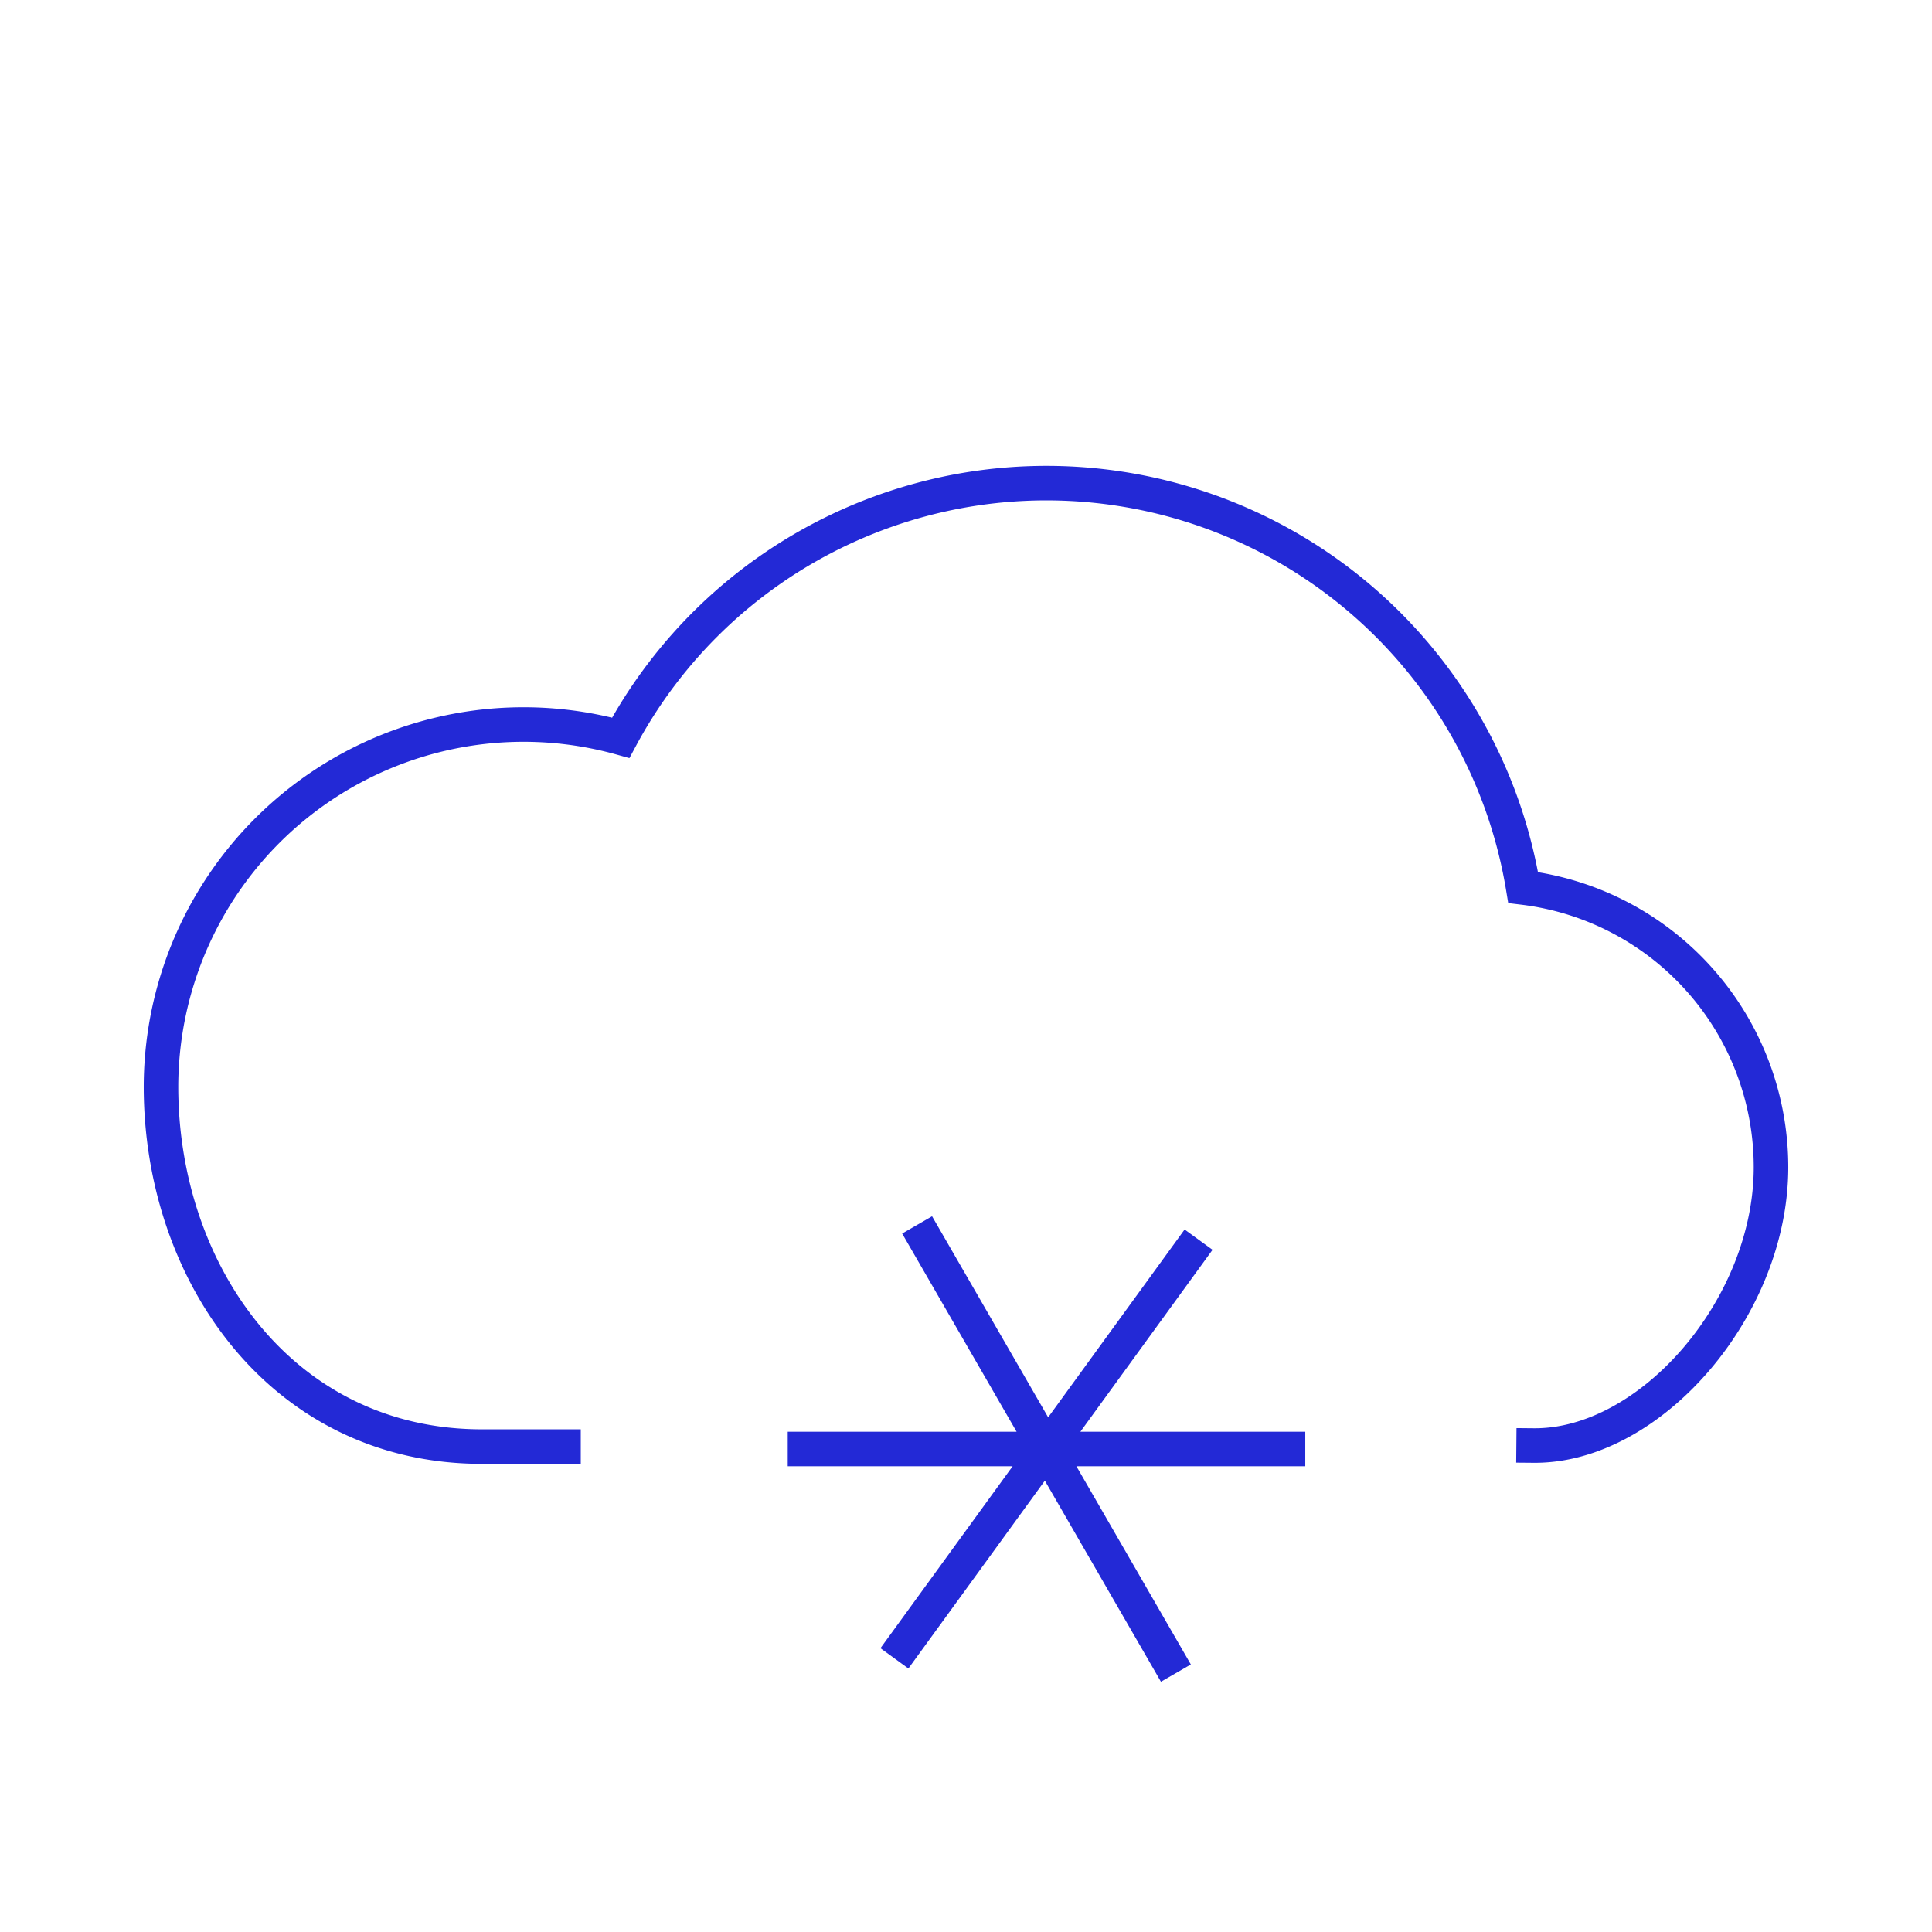 <svg role="img" xmlns="http://www.w3.org/2000/svg" width="56px" height="56px" viewBox="0 0 24 24" aria-labelledby="snowIconTitle" stroke="#2329D6" stroke-width="0.429" stroke-linecap="square" stroke-linejoin="miter" fill="none" color="#2329D6"> <title id="snowIconTitle">Snow</title> <path d="M19.051 17.957C20.5 17.97 22 16.245 22 14.5a3.5 3.5 0 0 0-3.079-3.475 6.002 6.002 0 0 0-11.21-1.86A4.504 4.504 0 0 0 2 13.5c0 2.311 1.5 4.47 3.986 4.47H7m9 .03h-6m1.5-2.598l3 5.196m.263-5.025l-3.526 4.854"/> </svg>